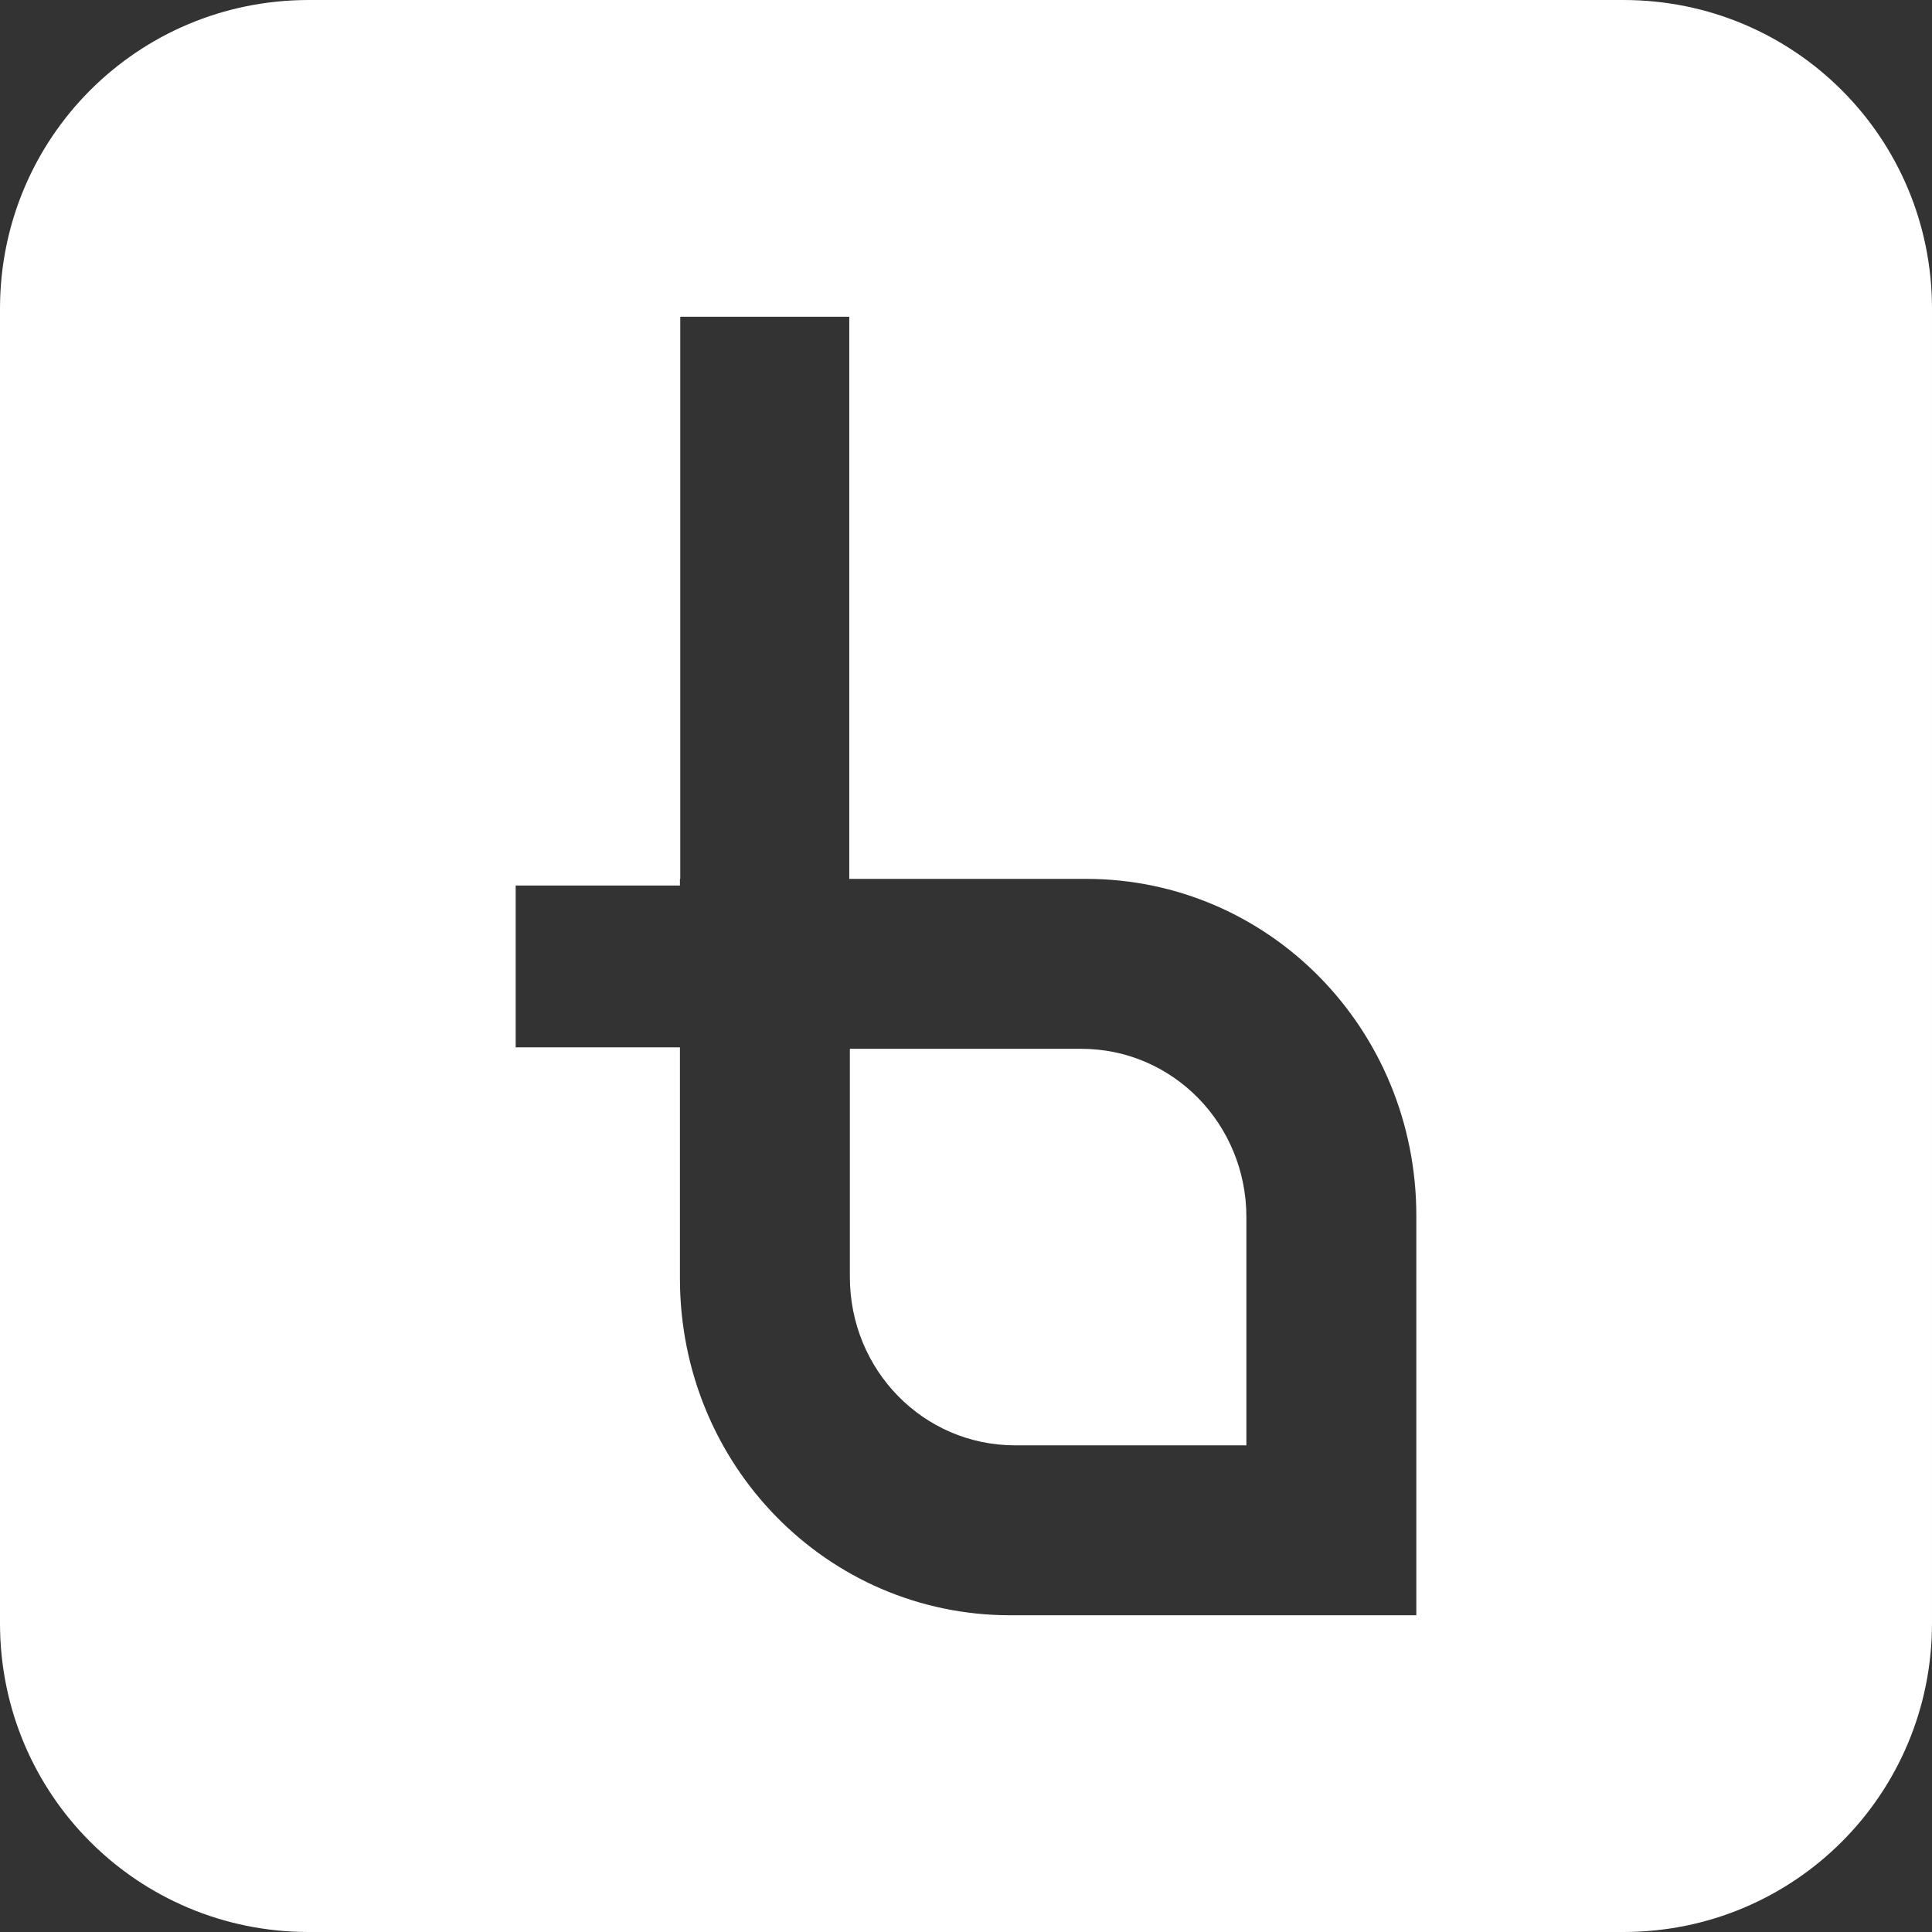 <?xml version="1.0" encoding="UTF-8" standalone="no"?>
<svg
   xmlns:dc="http://purl.org/dc/elements/1.1/"
   xmlns:cc="http://creativecommons.org/ns#"
   xmlns:rdf="http://www.w3.org/1999/02/22-rdf-syntax-ns#"
   xmlns:svg="http://www.w3.org/2000/svg"
   xmlns="http://www.w3.org/2000/svg"
   version="1.1"
   id="svg8106"
   viewBox="0 0 1564.65 1564.65"
   height="1564.65"
   width="1564.65">
  <rect x="0" y="0" width="1564.65" height="1564.65" fill="#333333" stroke="none"/>
  <defs
     id="defs8108" />
  <g
     transform="translate(0,512.288)"
     id="layer1">
    <g
       style="fill:#ffffff;fill-opacity:1"
       transform="translate(-17043.612,-7572.357)"
       id="g8068">
      <g
         id="g8070"
         transform="matrix(1.329,0,0,1.355,15425.469,8054.832)"
         style="fill:#ffffff;fill-opacity:1" />
      <path
         d="m 17594.536,7316.584 0,455.25 -0.27,0 0,5.379 -133.031,0 0,131.053 133.031,0 0,134.646 0.02,0 c 0,0.551 -0.02,1.097 -0.02,1.649 l 0,50.918 c 0,151.09 119.312,272.728 267.516,272.728 l 61.34,0 c 0.541,0 1.078,-0.02 1.619,-0.02 l 0,0.02 265.898,0 0,-271.08 -0.02,0 c 0,-0.55 0.02,-1.097 0.02,-1.648 l 0,-50.918 c 0,-151.091 -119.313,-272.727 -267.517,-272.727 l -61.34,0 c -0.541,0 -1.077,0.02 -1.617,0.02 l 0,-0.02 -128.772,0 0,-455.25 -136.857,0 z m 137.353,592.873 133.758,0 9.42,0 44.189,0 c 74.102,0 133.758,60.82 133.758,136.365 l 0,38.795 0,9.602 0,136.363 -133.758,0 -9.42,0 -44.189,0 c -74.102,0 -133.758,-60.818 -133.758,-136.363 l 0,-38.795 0,-9.602 0,-136.365 z m -438.277,-849.386 1064.65,0 c 138.5,0 250,111.5 250,250 l 0,1064.649 c 0,138.5 -111.5,250 -250,250 l -1064.65,0 c -138.5,0 -250,-111.5 -250,-250 l 0,-1064.649 c 0,-138.5 111.5,-250 250,-250 z"
         style="opacity:1;fill:#ffffff;fill-opacity:1;stroke:none;stroke-width:0;stroke-linecap:round;stroke-linejoin:round;stroke-miterlimit:4;stroke-dasharray:none;stroke-dashoffset:0;stroke-opacity:1"
         id="path8072" />
      <g
         style="fill:#ffffff;fill-opacity:1"
         transform="matrix(0.716,0,0,0.73,16203.003,8084.014)"
         id="g8074" />
    </g>
  </g>
</svg>
